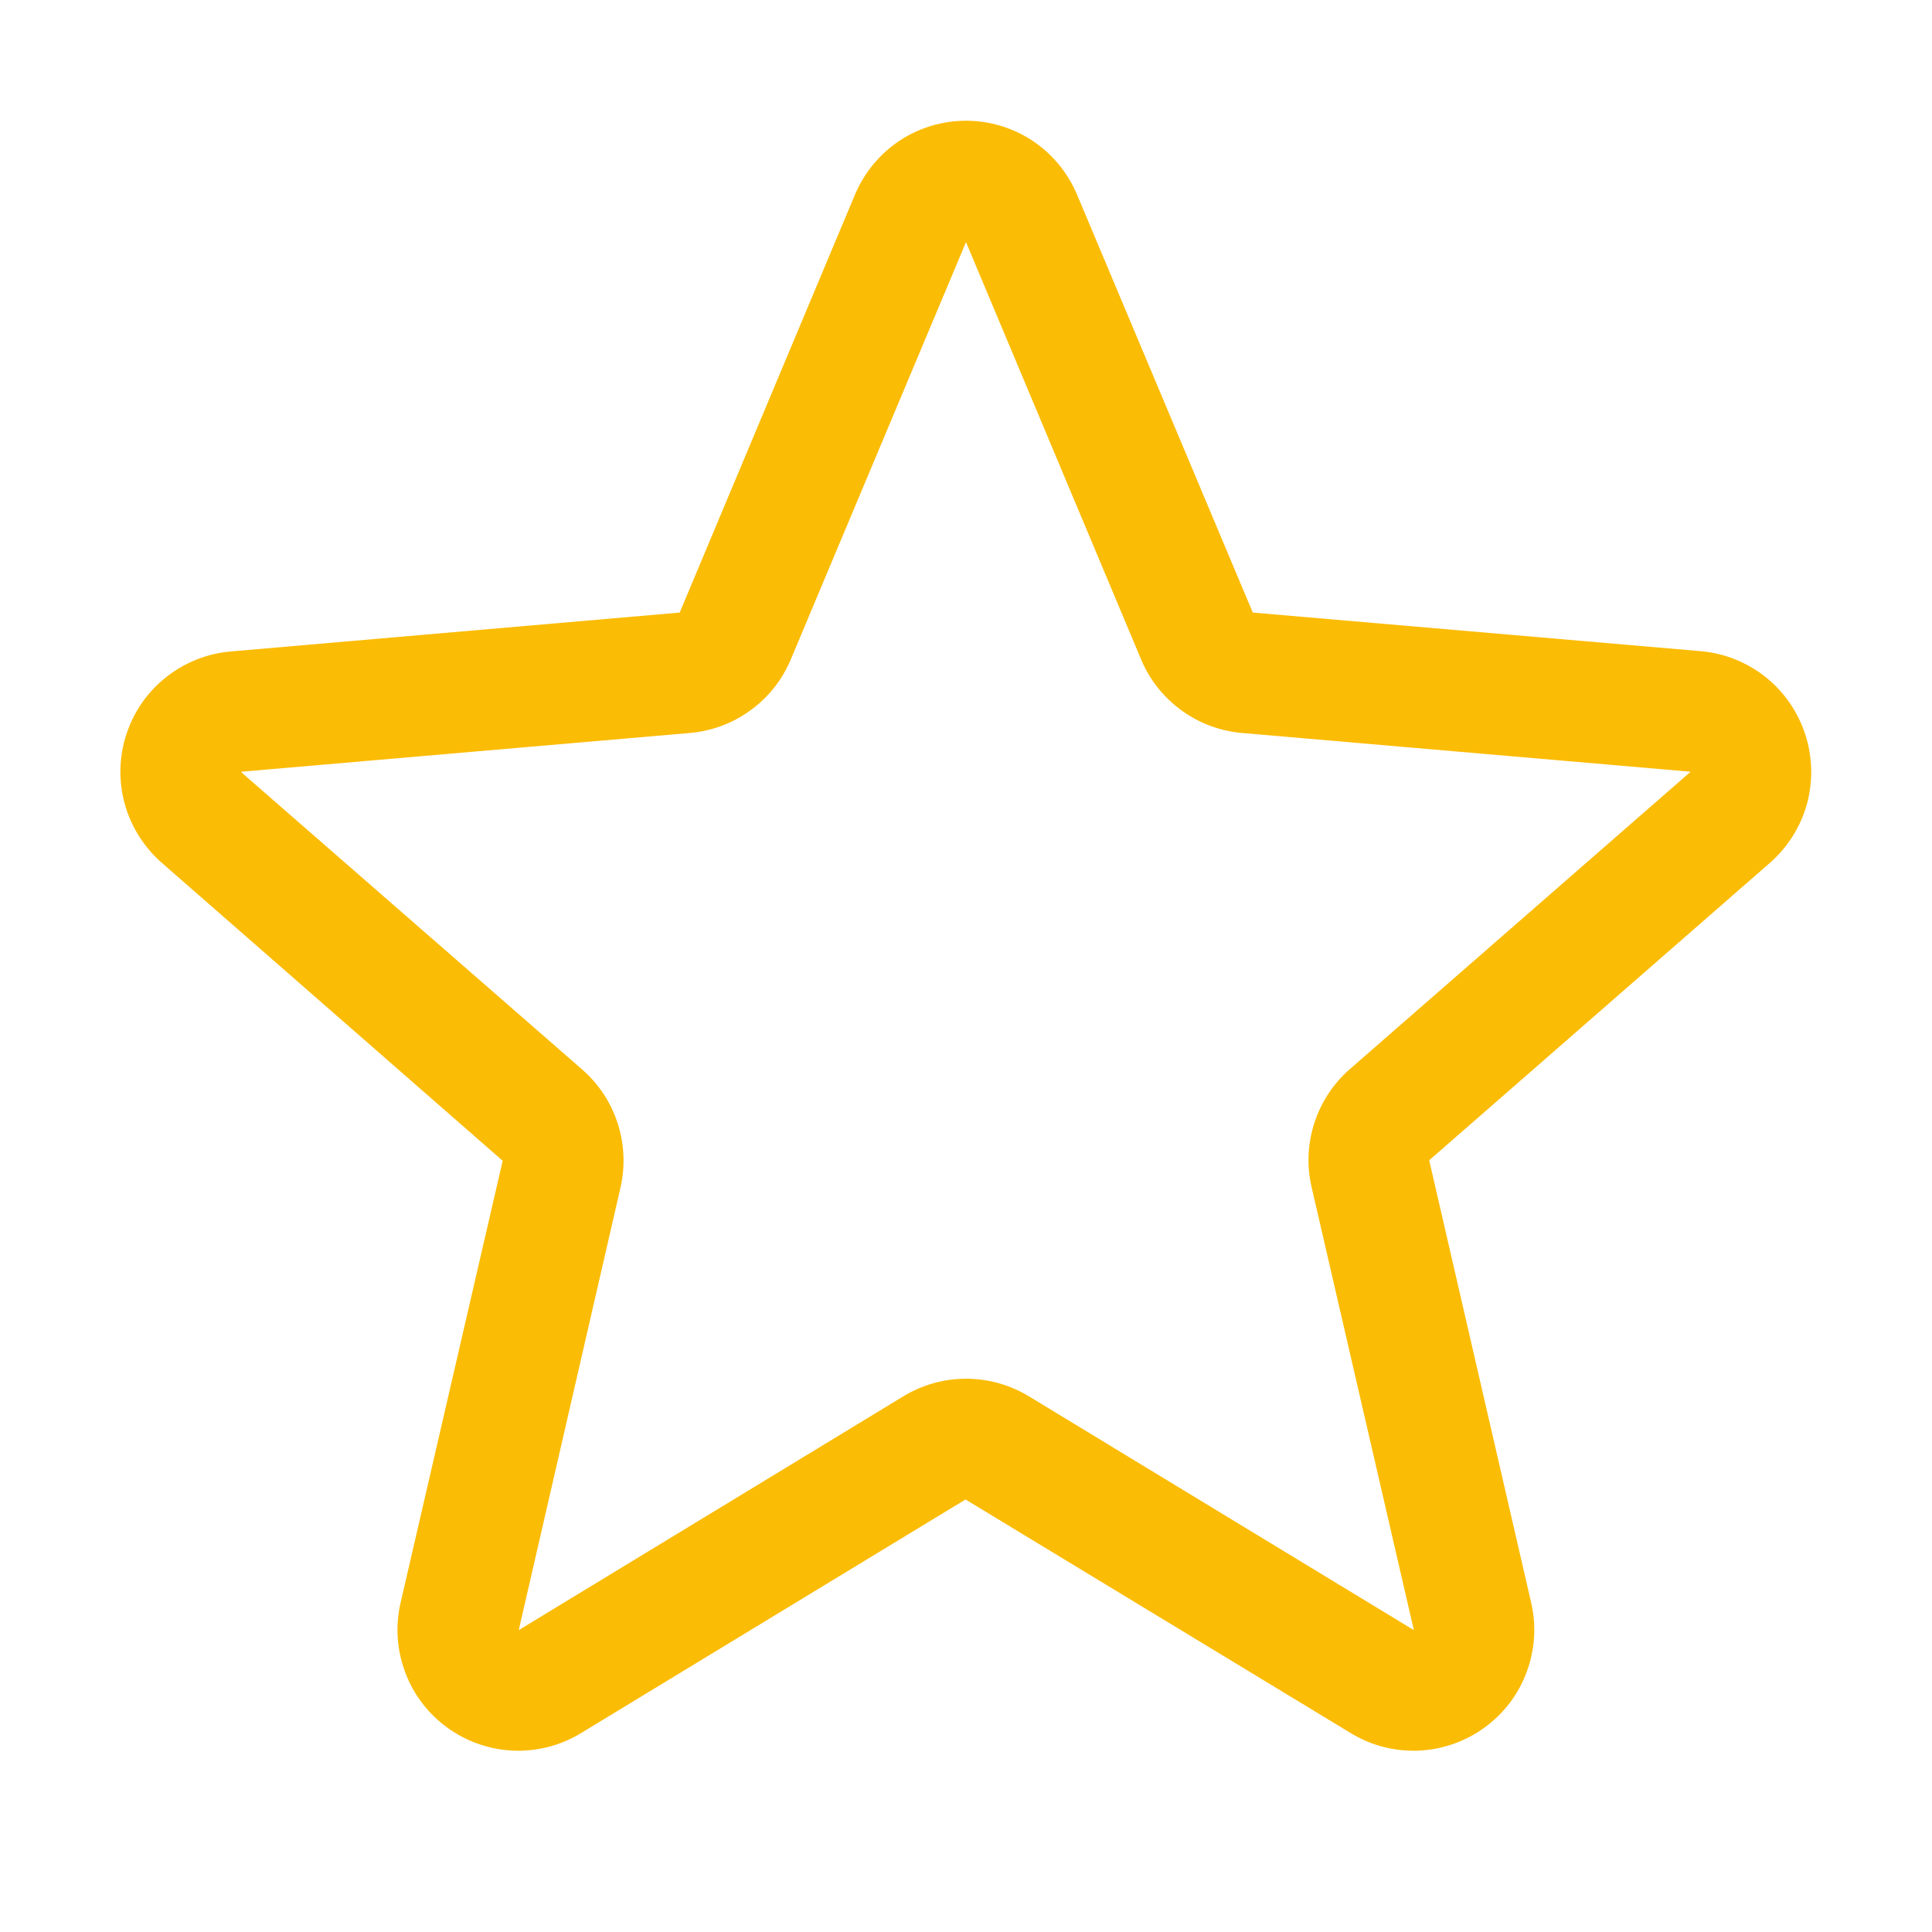 <svg width="16" height="16" viewBox="0 0 16 16" fill="none" xmlns="http://www.w3.org/2000/svg">
<path d="M14.95 6.081C14.889 5.894 14.775 5.729 14.622 5.607C14.468 5.485 14.282 5.41 14.087 5.393L10.375 5.073L8.92 1.613C8.844 1.432 8.716 1.276 8.553 1.167C8.389 1.058 8.197 1 8 1C7.803 1 7.611 1.058 7.447 1.167C7.284 1.276 7.156 1.432 7.08 1.613L5.629 5.073L1.913 5.395C1.717 5.411 1.53 5.486 1.376 5.608C1.221 5.73 1.107 5.895 1.046 6.083C0.985 6.27 0.981 6.471 1.034 6.661C1.087 6.85 1.195 7.02 1.344 7.149L4.163 9.613L3.318 13.271C3.273 13.463 3.286 13.663 3.355 13.847C3.423 14.032 3.545 14.192 3.704 14.307C3.863 14.423 4.052 14.489 4.249 14.498C4.445 14.506 4.64 14.457 4.808 14.355L7.996 12.418L11.19 14.355C11.358 14.457 11.553 14.506 11.749 14.498C11.946 14.489 12.135 14.423 12.294 14.307C12.453 14.192 12.575 14.032 12.643 13.847C12.712 13.663 12.725 13.463 12.68 13.271L11.836 9.609L14.654 7.149C14.803 7.02 14.911 6.849 14.964 6.659C15.016 6.469 15.011 6.268 14.95 6.081ZM13.999 6.393L11.18 8.853C11.043 8.972 10.941 9.127 10.885 9.3C10.829 9.473 10.821 9.658 10.863 9.835L11.709 13.5L8.518 11.562C8.362 11.468 8.183 11.418 8.001 11.418C7.818 11.418 7.639 11.468 7.484 11.562L4.296 13.5L5.138 9.838C5.179 9.66 5.171 9.475 5.115 9.302C5.059 9.129 4.957 8.975 4.82 8.856L2 6.397C2 6.395 2 6.393 2 6.391L5.715 6.07C5.896 6.054 6.07 5.989 6.217 5.881C6.364 5.774 6.479 5.629 6.549 5.461L8 2.005L9.45 5.461C9.52 5.629 9.635 5.774 9.782 5.881C9.929 5.989 10.103 6.054 10.284 6.07L14 6.391C14 6.391 14 6.395 14 6.396L13.999 6.393Z" fill="#FBBC05"/>
</svg>
